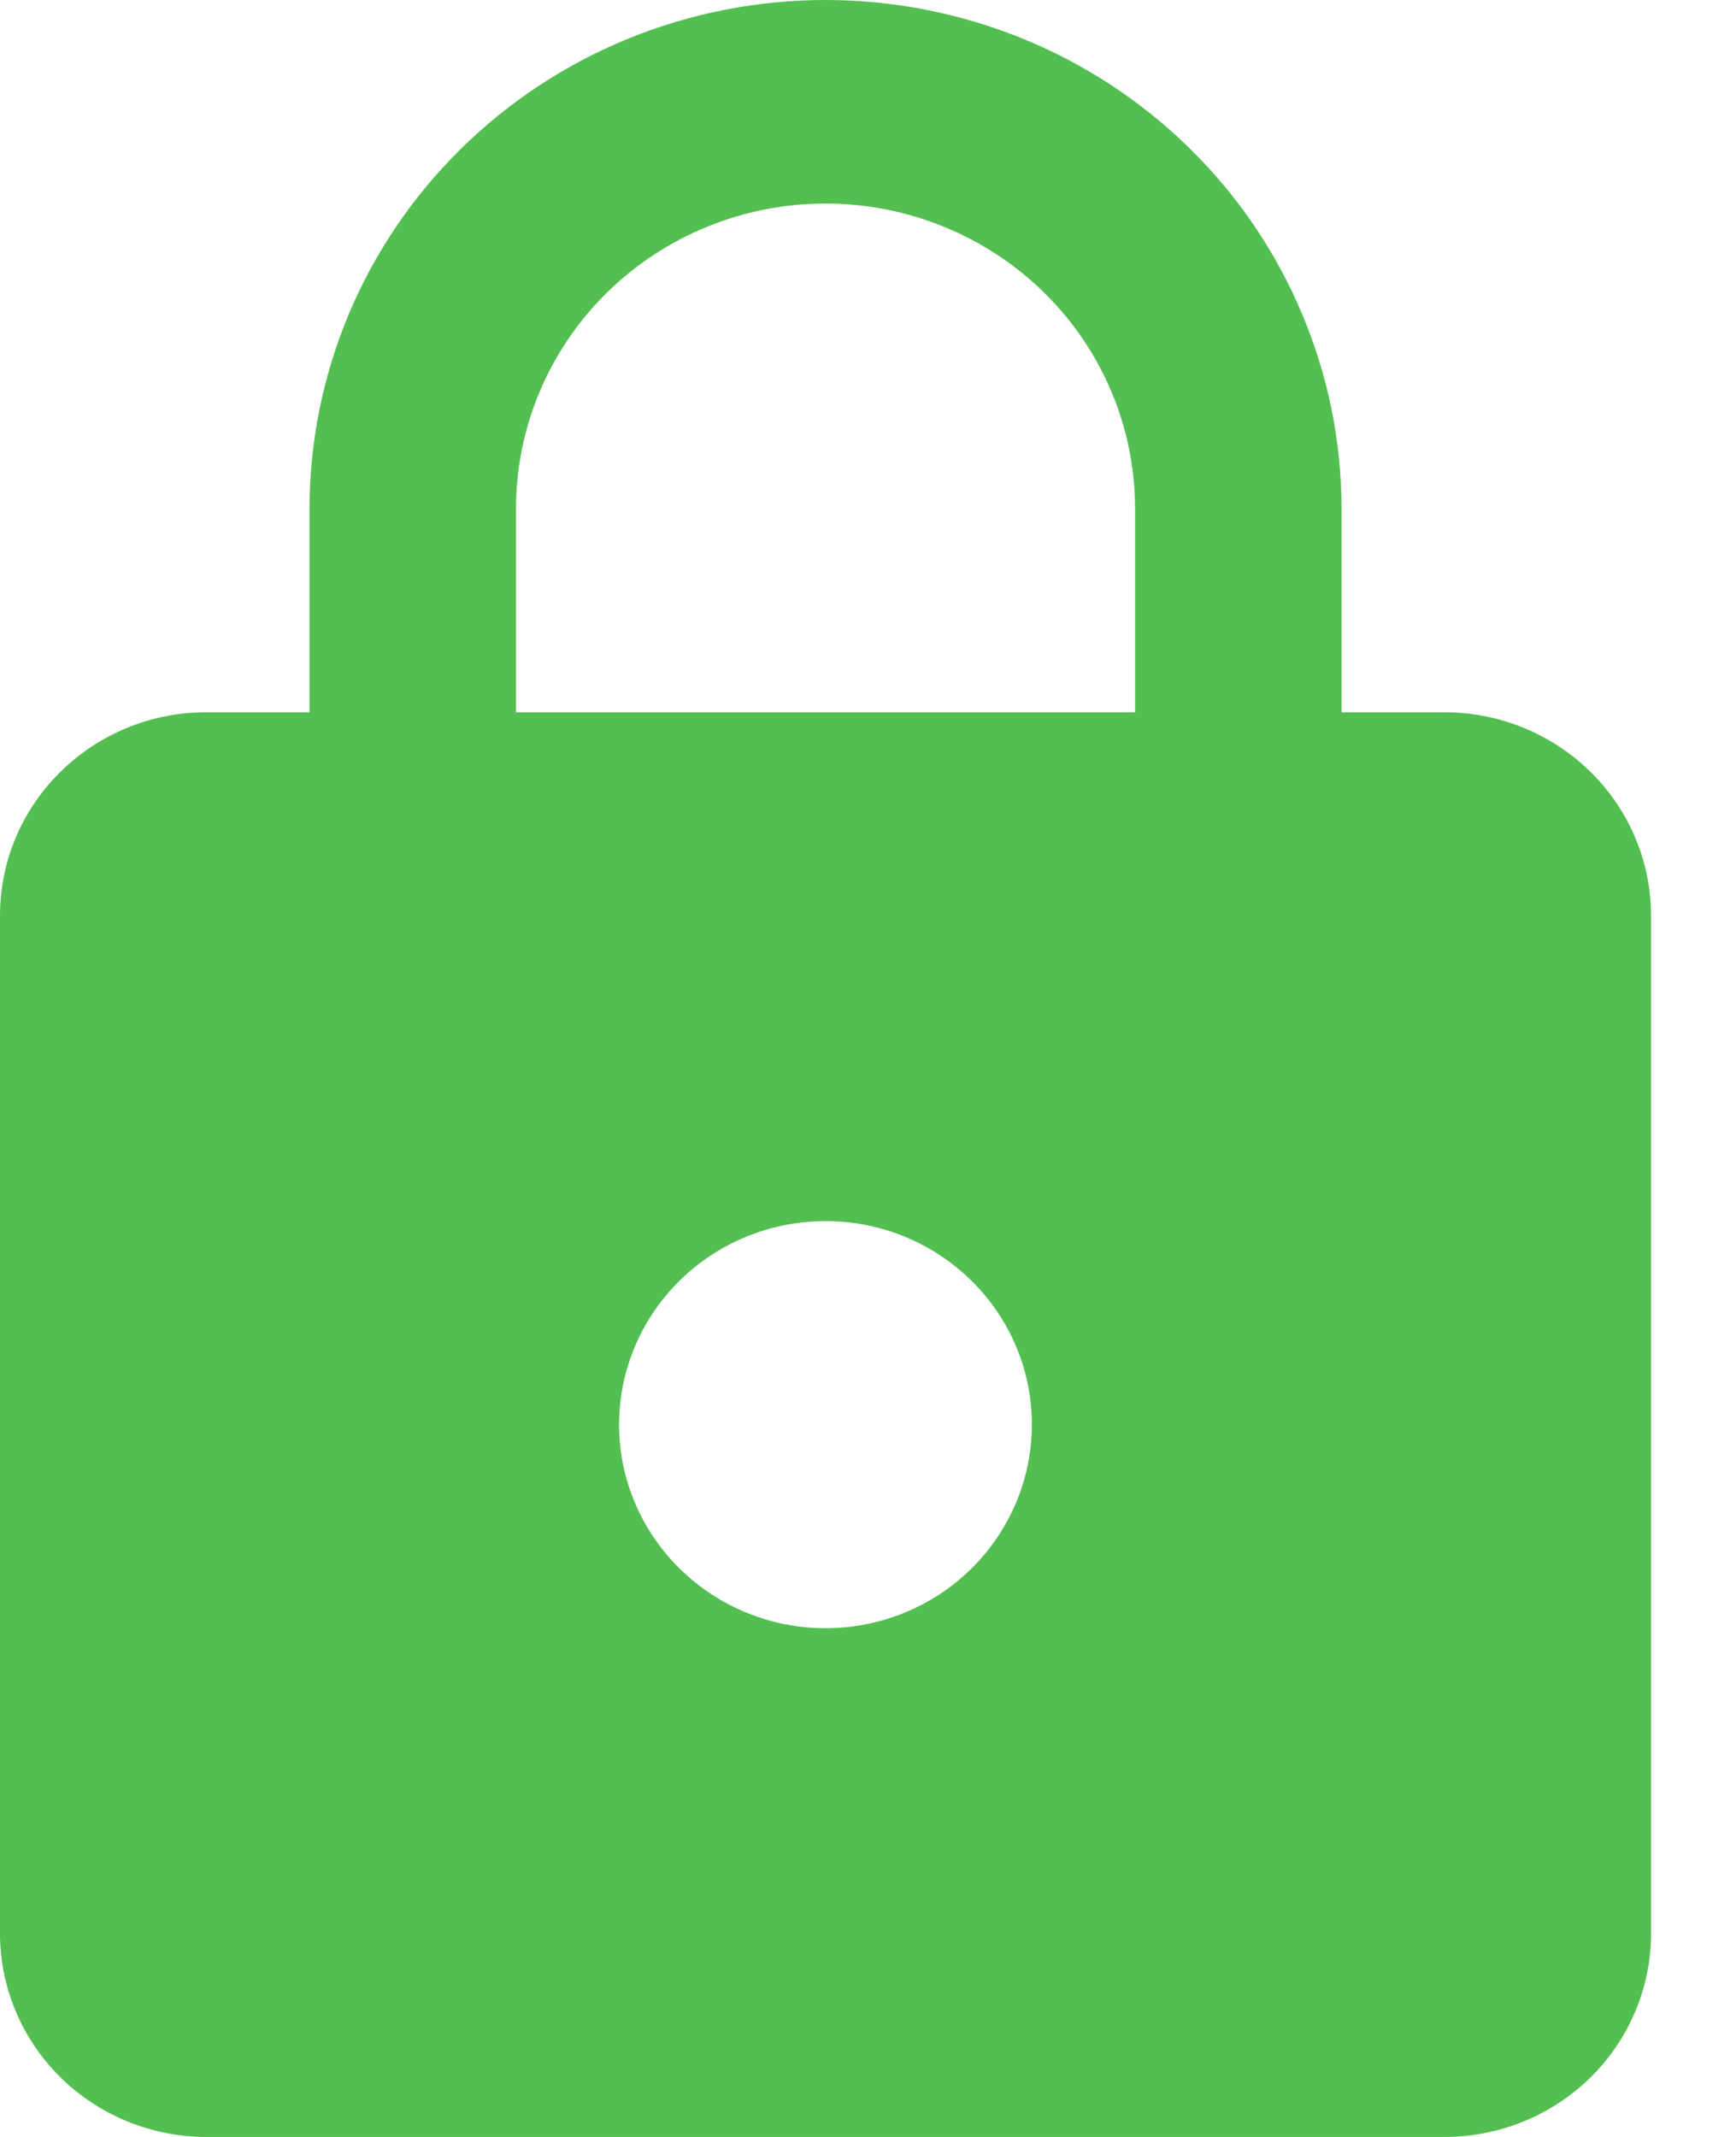 <svg width="13" height="16" viewBox="0 0 13 16" fill="none" xmlns="http://www.w3.org/2000/svg">
<path d="M6.182 12.191C6.592 12.191 6.985 12.03 7.275 11.744C7.564 11.458 7.727 11.071 7.727 10.667C7.727 9.821 7.032 9.143 6.182 9.143C5.772 9.143 5.379 9.303 5.089 9.589C4.799 9.875 4.636 10.262 4.636 10.667C4.636 11.071 4.799 11.458 5.089 11.744C5.379 12.03 5.772 12.191 6.182 12.191ZM10.818 5.333C11.228 5.333 11.621 5.494 11.911 5.78C12.201 6.065 12.364 6.453 12.364 6.857V14.476C12.364 14.88 12.201 15.268 11.911 15.554C11.621 15.839 11.228 16 10.818 16H1.545C1.136 16 0.742 15.839 0.453 15.554C0.163 15.268 0 14.88 0 14.476V6.857C0 6.011 0.695 5.333 1.545 5.333H2.318V3.81C2.318 2.799 2.725 1.83 3.45 1.116C4.174 0.401 5.157 0 6.182 0C6.689 0 7.192 0.099 7.66 0.29C8.129 0.481 8.555 0.762 8.914 1.116C9.273 1.47 9.557 1.889 9.751 2.352C9.946 2.814 10.046 3.309 10.046 3.81V5.333H10.818ZM6.182 1.524C5.567 1.524 4.977 1.765 4.543 2.193C4.108 2.622 3.864 3.203 3.864 3.81V5.333H8.5V3.81C8.5 3.203 8.256 2.622 7.821 2.193C7.386 1.765 6.797 1.524 6.182 1.524Z" fill="#53BF51"/>
</svg>

